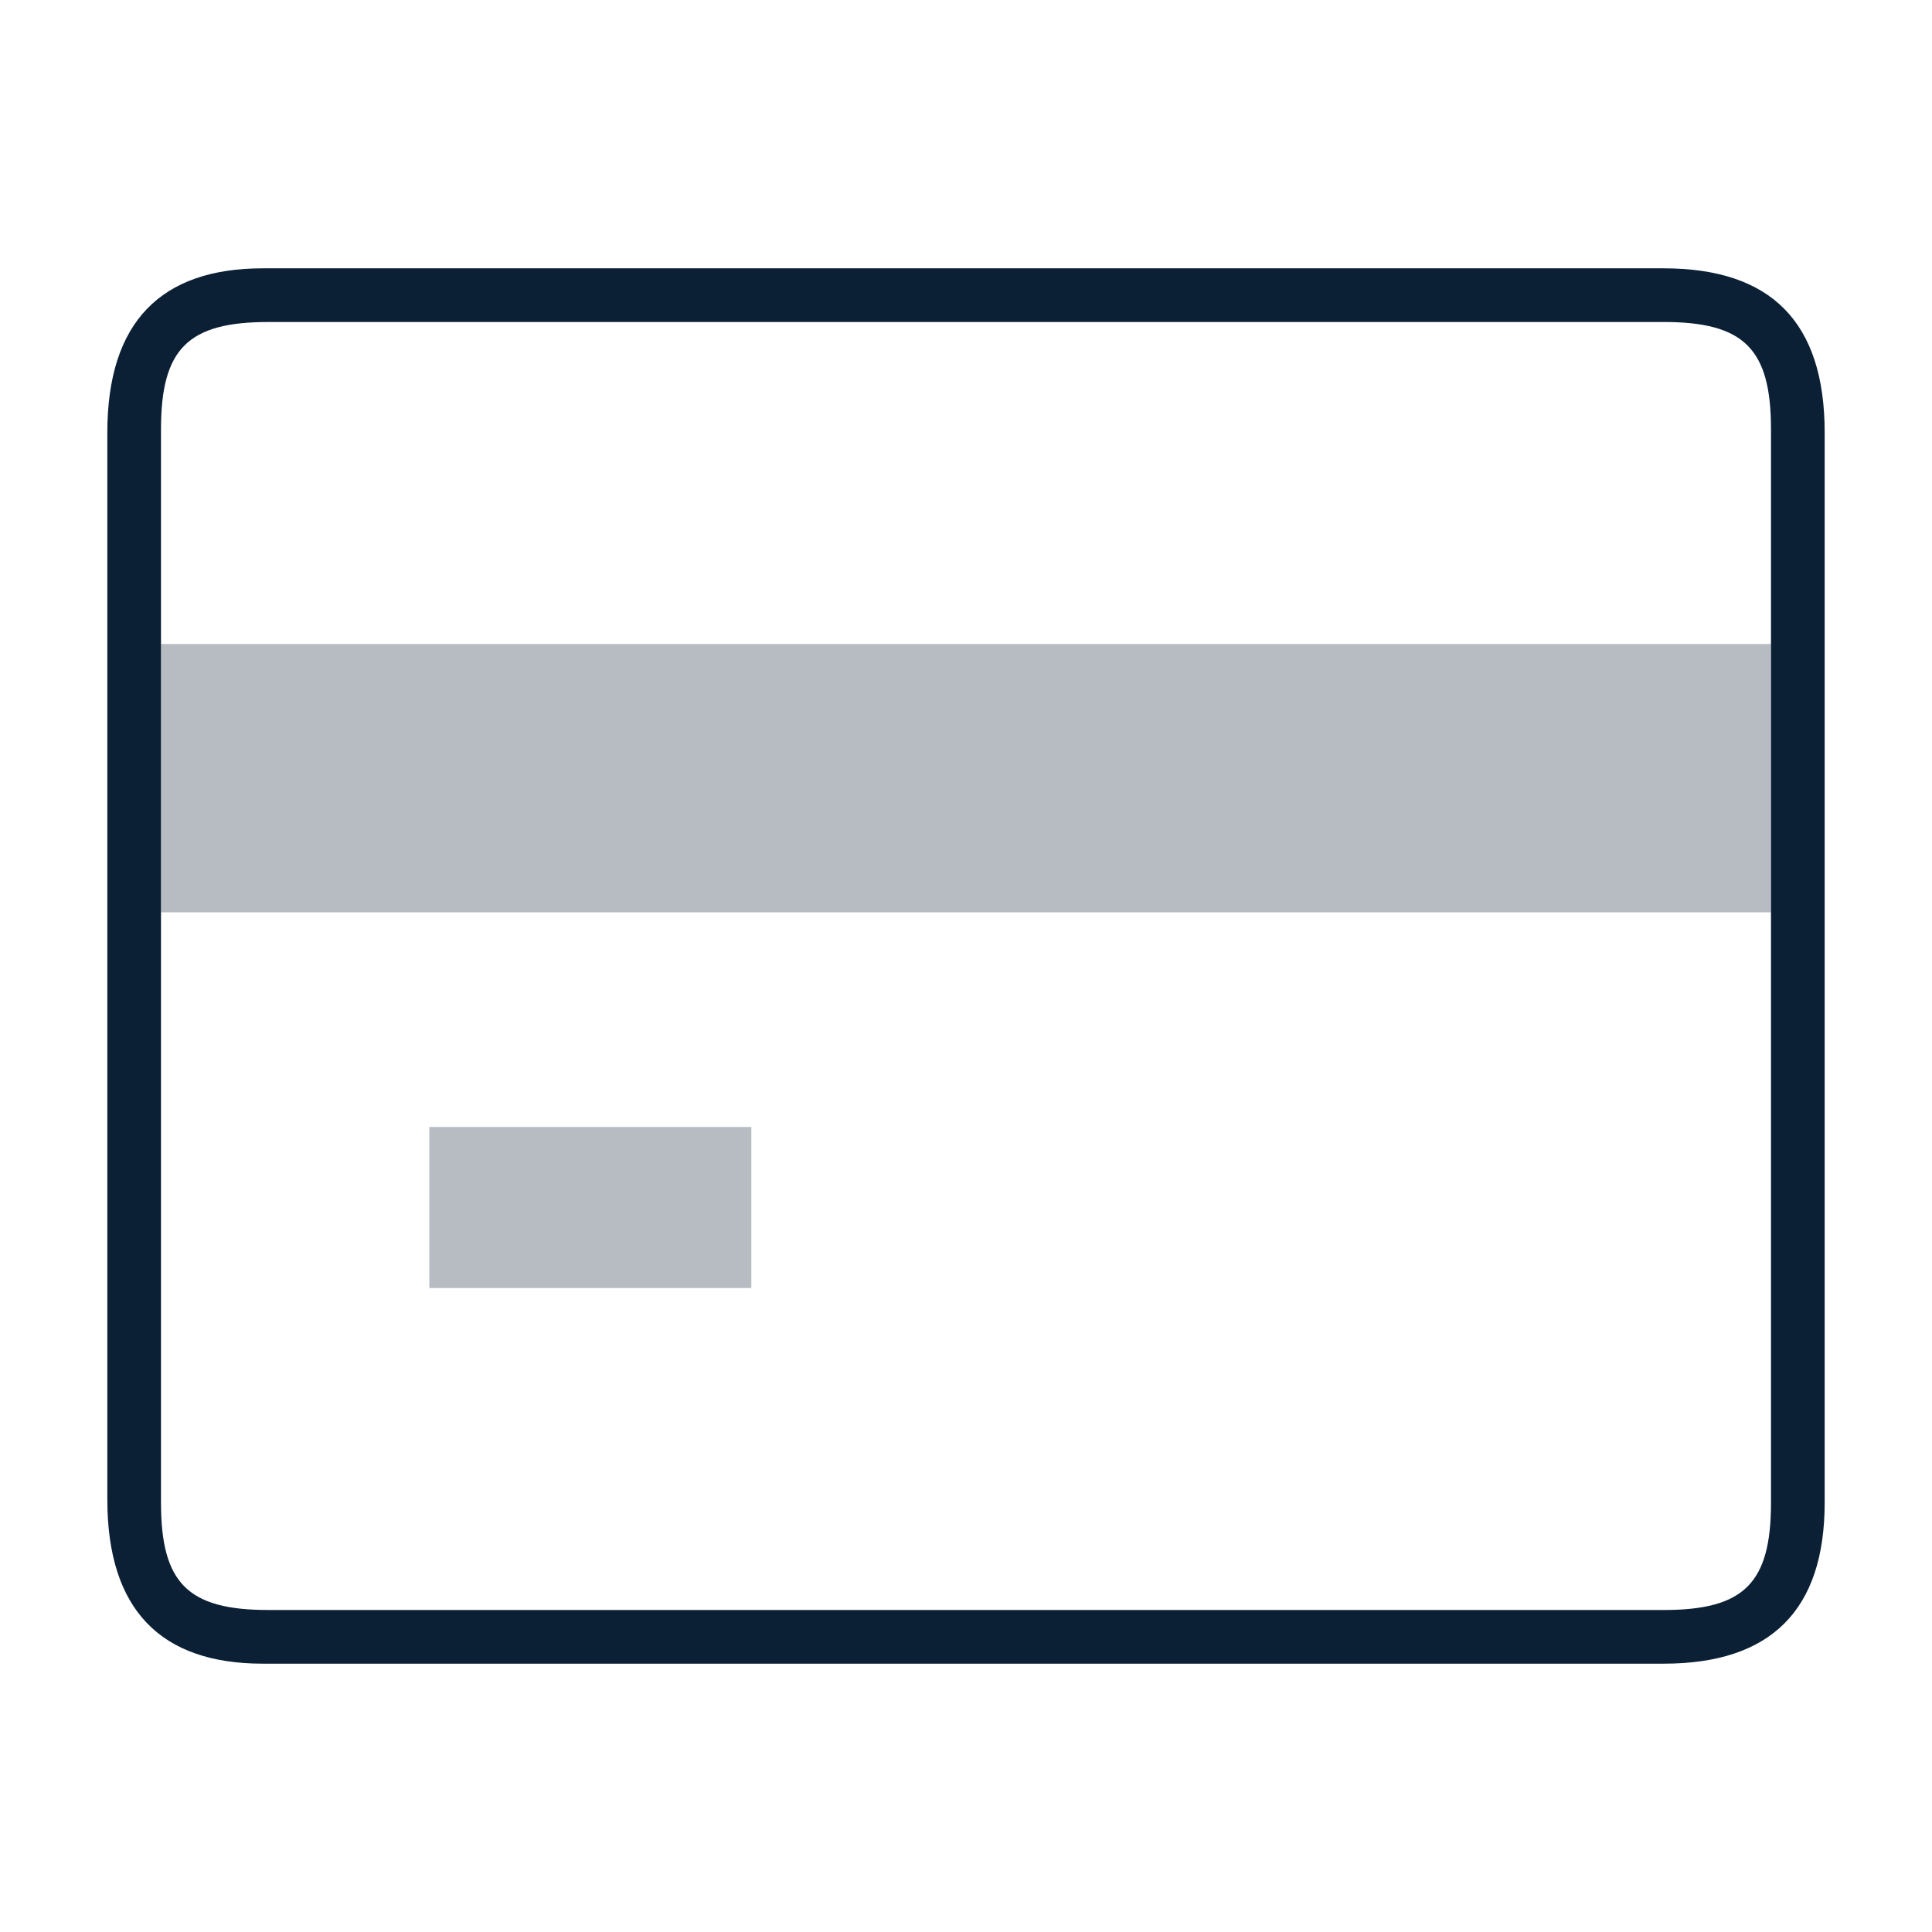 <svg xmlns="http://www.w3.org/2000/svg" width="36" height="36" viewBox="0 0 36 36"><g fill="none" fill-rule="evenodd"><path d="M0 0h36v36H0z"/><path fill="#0B1F35" fill-rule="nonzero" d="M3 28c0 1.5.5 2 2 2h26c1.5 0 2-.5 2-2V8c0-1.5-.5-2-2-2H5c-1.5 0-2 .5-2 2v20zM4.896 5H31c2 0 3 1 3 3.059V28c0 2-1 3-3 3H4.896C3 31 2 30 2 27.941V8.059C2 6 3 5 4.896 5z"/><path fill="#0B1F35" d="M3 12h30v5H3zm5 9h6v3H8z" opacity=".3"/></g></svg>